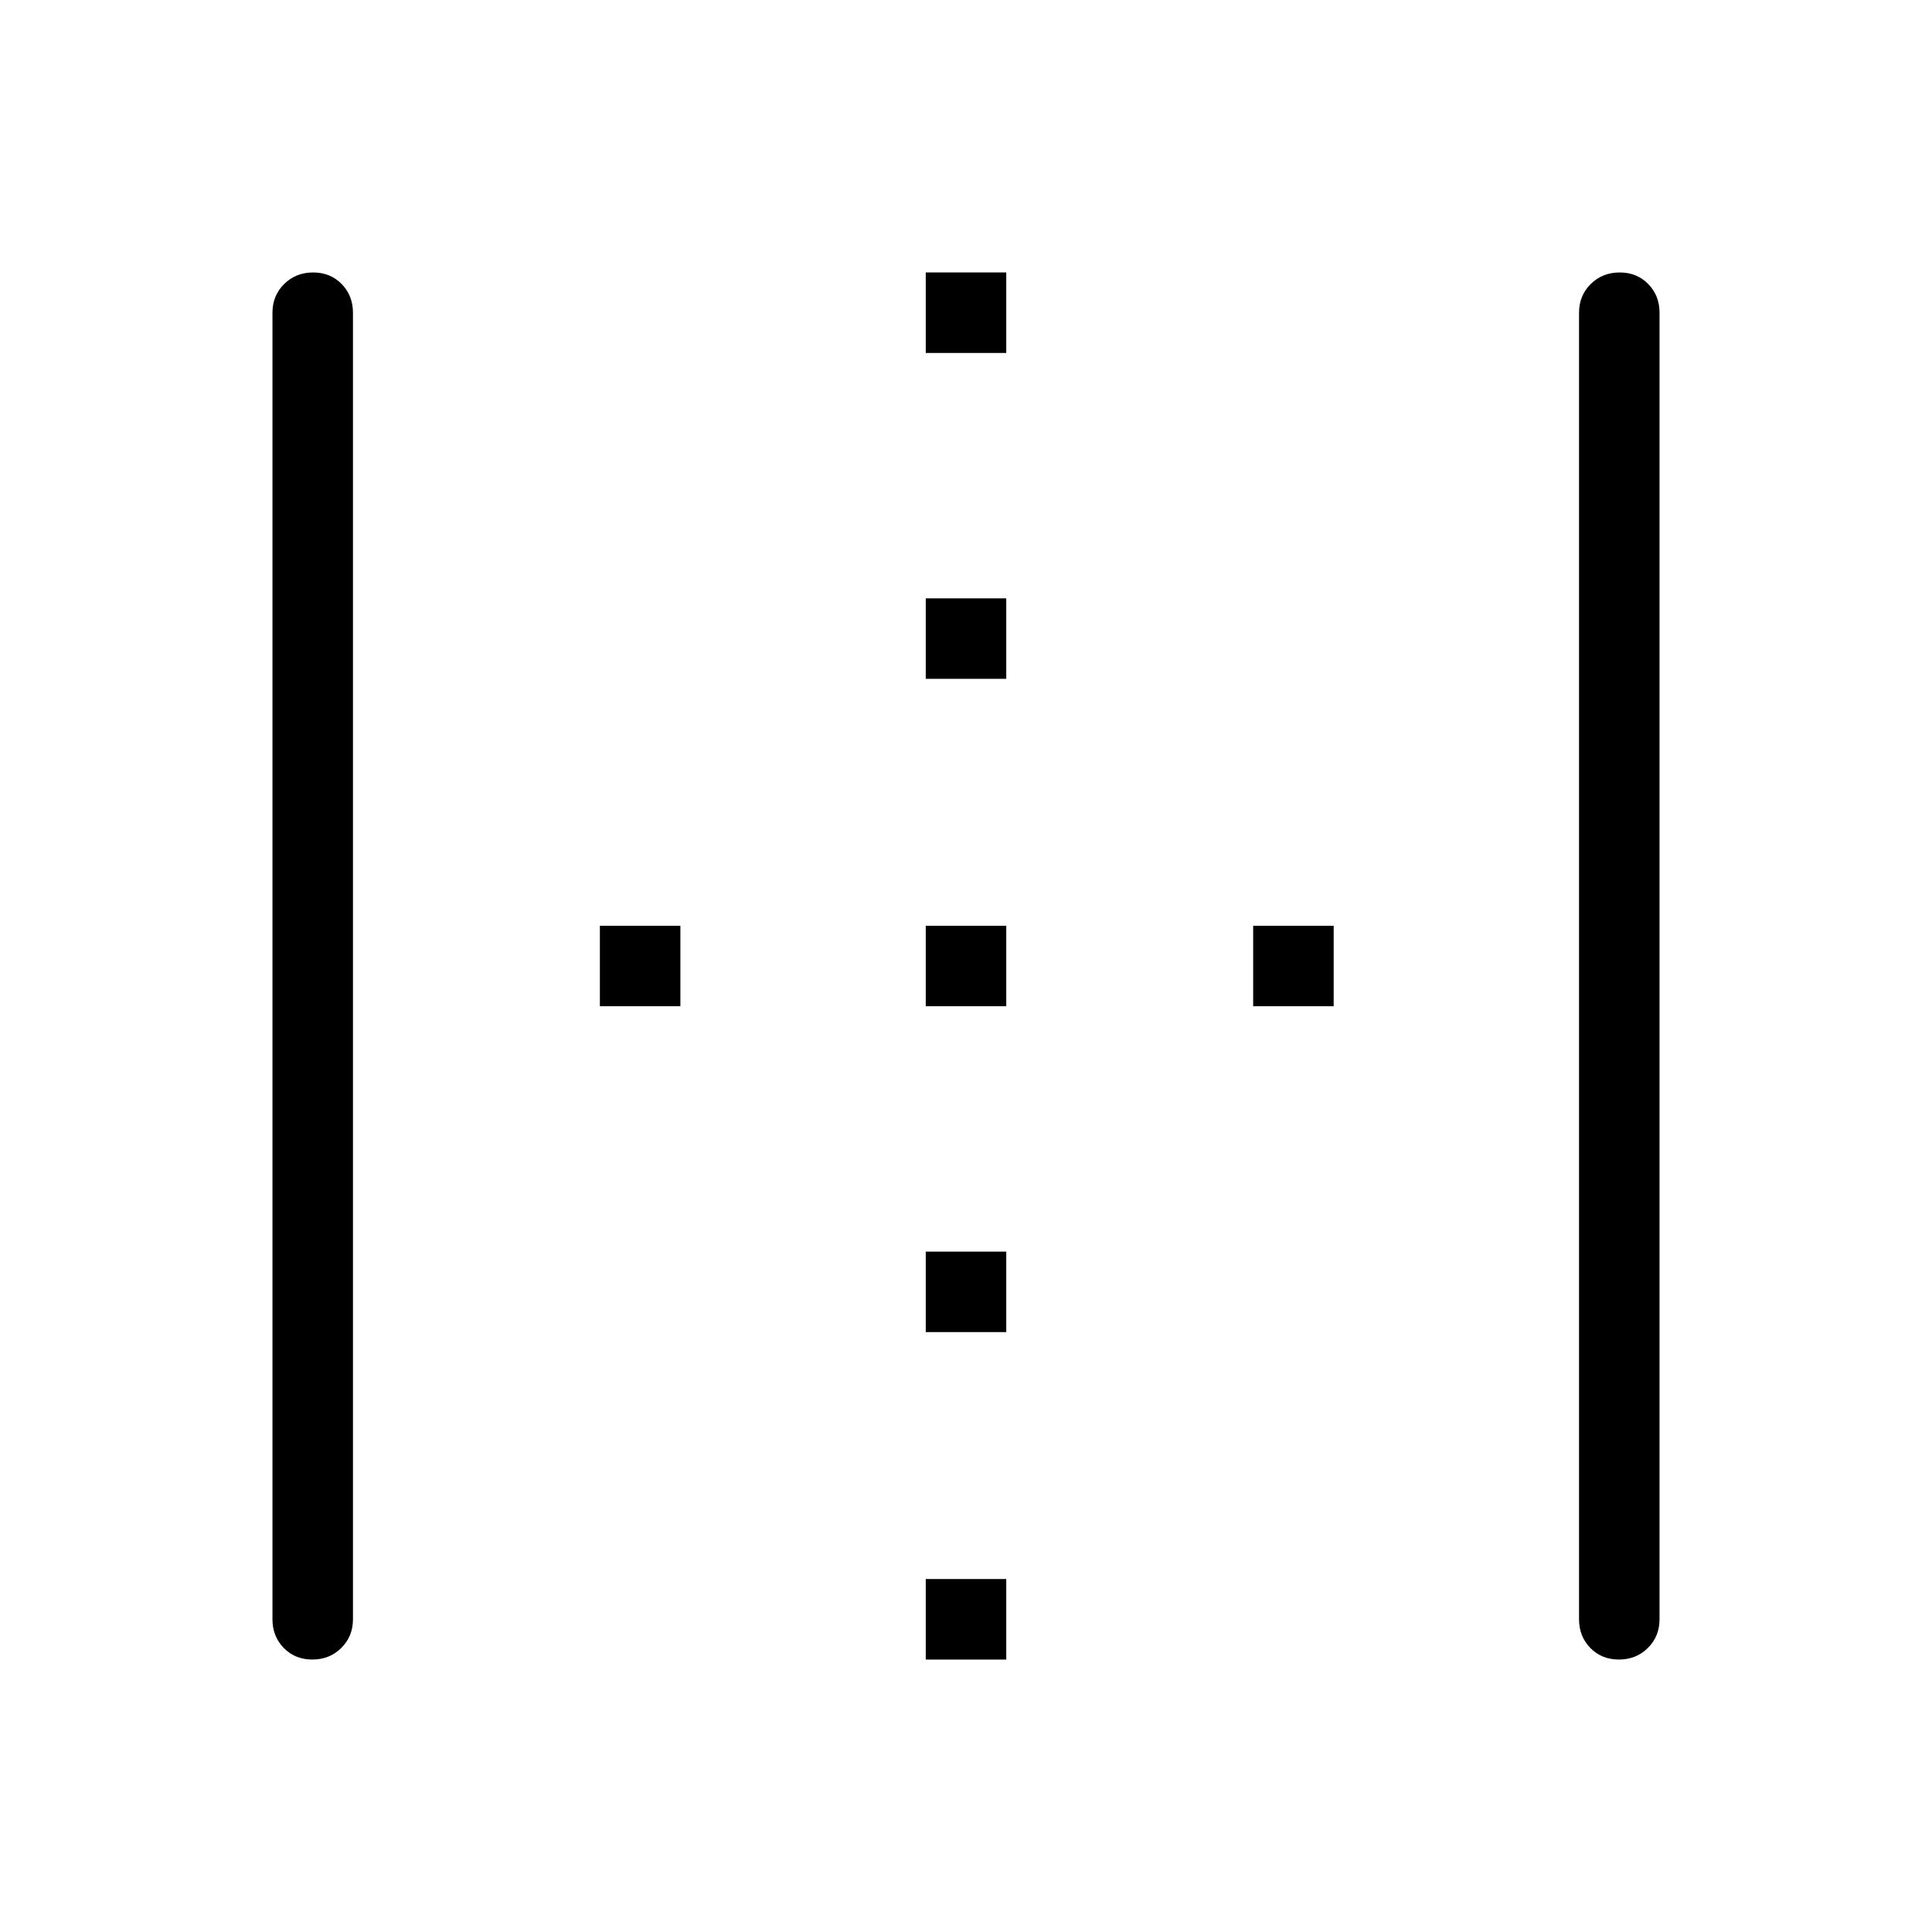 <svg xmlns="http://www.w3.org/2000/svg" height="48" viewBox="0 96 960 960" width="48"><path d="M155.196 920.615q-8.581 0-14.196-5.75t-5.615-14.25v-649.23q0-8.5 5.804-14.25t14.385-5.75q8.58 0 14.195 5.75 5.616 5.75 5.616 14.25v649.23q0 8.5-5.805 14.25-5.804 5.75-14.384 5.75Zm304.804 0v-40h40v40h-40Zm0-162.692v-40h40v40h-40ZM298.077 596v-40h40v40h-40ZM460 596v-40h40v40h-40Zm162.692 0v-40h40v40h-40ZM460 433.308v-40h40v40h-40Zm0-161.923v-40h40v40h-40Zm344.427 649.23q-8.581 0-14.196-5.75-5.616-5.75-5.616-14.25v-649.23q0-8.5 5.805-14.25 5.804-5.75 14.384-5.75 8.581 0 14.196 5.75t5.615 14.25v649.23q0 8.5-5.804 14.25t-14.384 5.75Z"/></svg>